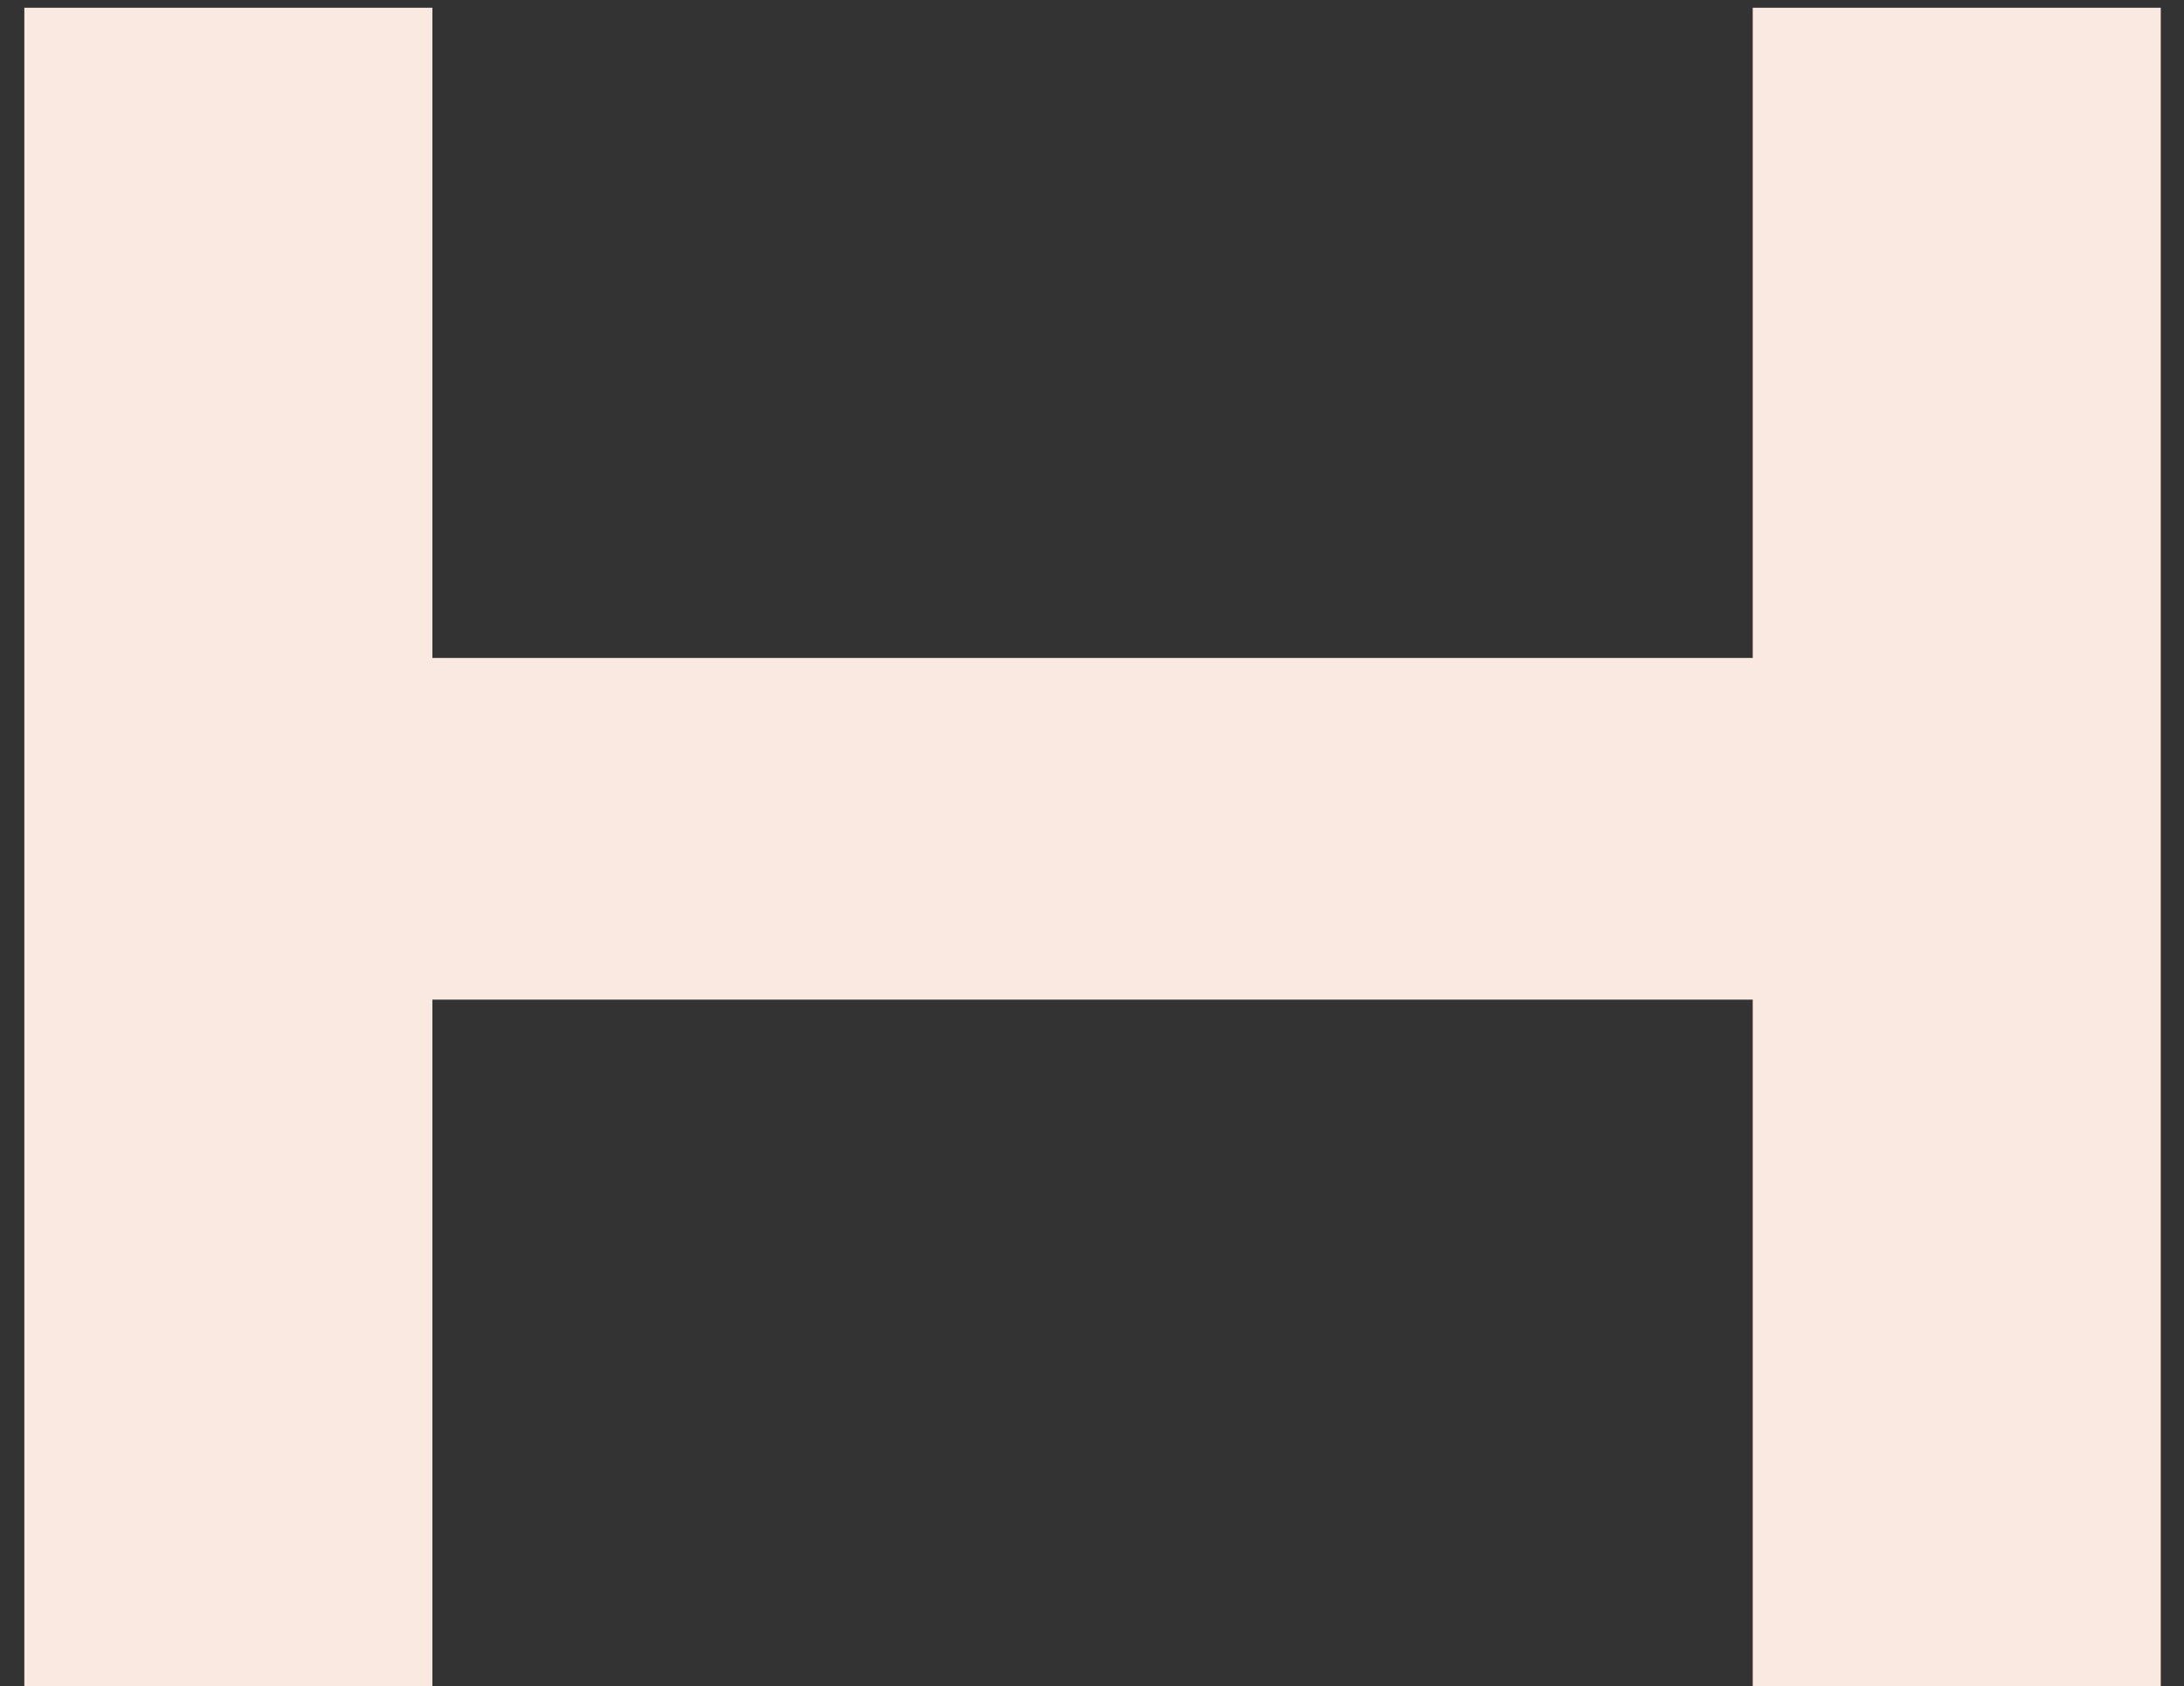 <svg width="79" height="61" viewBox="0 0 79 61" fill="none" xmlns="http://www.w3.org/2000/svg">
<rect x="0" y="0" width="79" height="61" fill="#333333" stroke="none"/>
<path d="M63.4 23.8V0.28H78.16V61H63.4V36.16H15.64V61H0.88V0.28H15.64V23.8H63.4Z" fill="#F9E9E0"/>
</svg>
